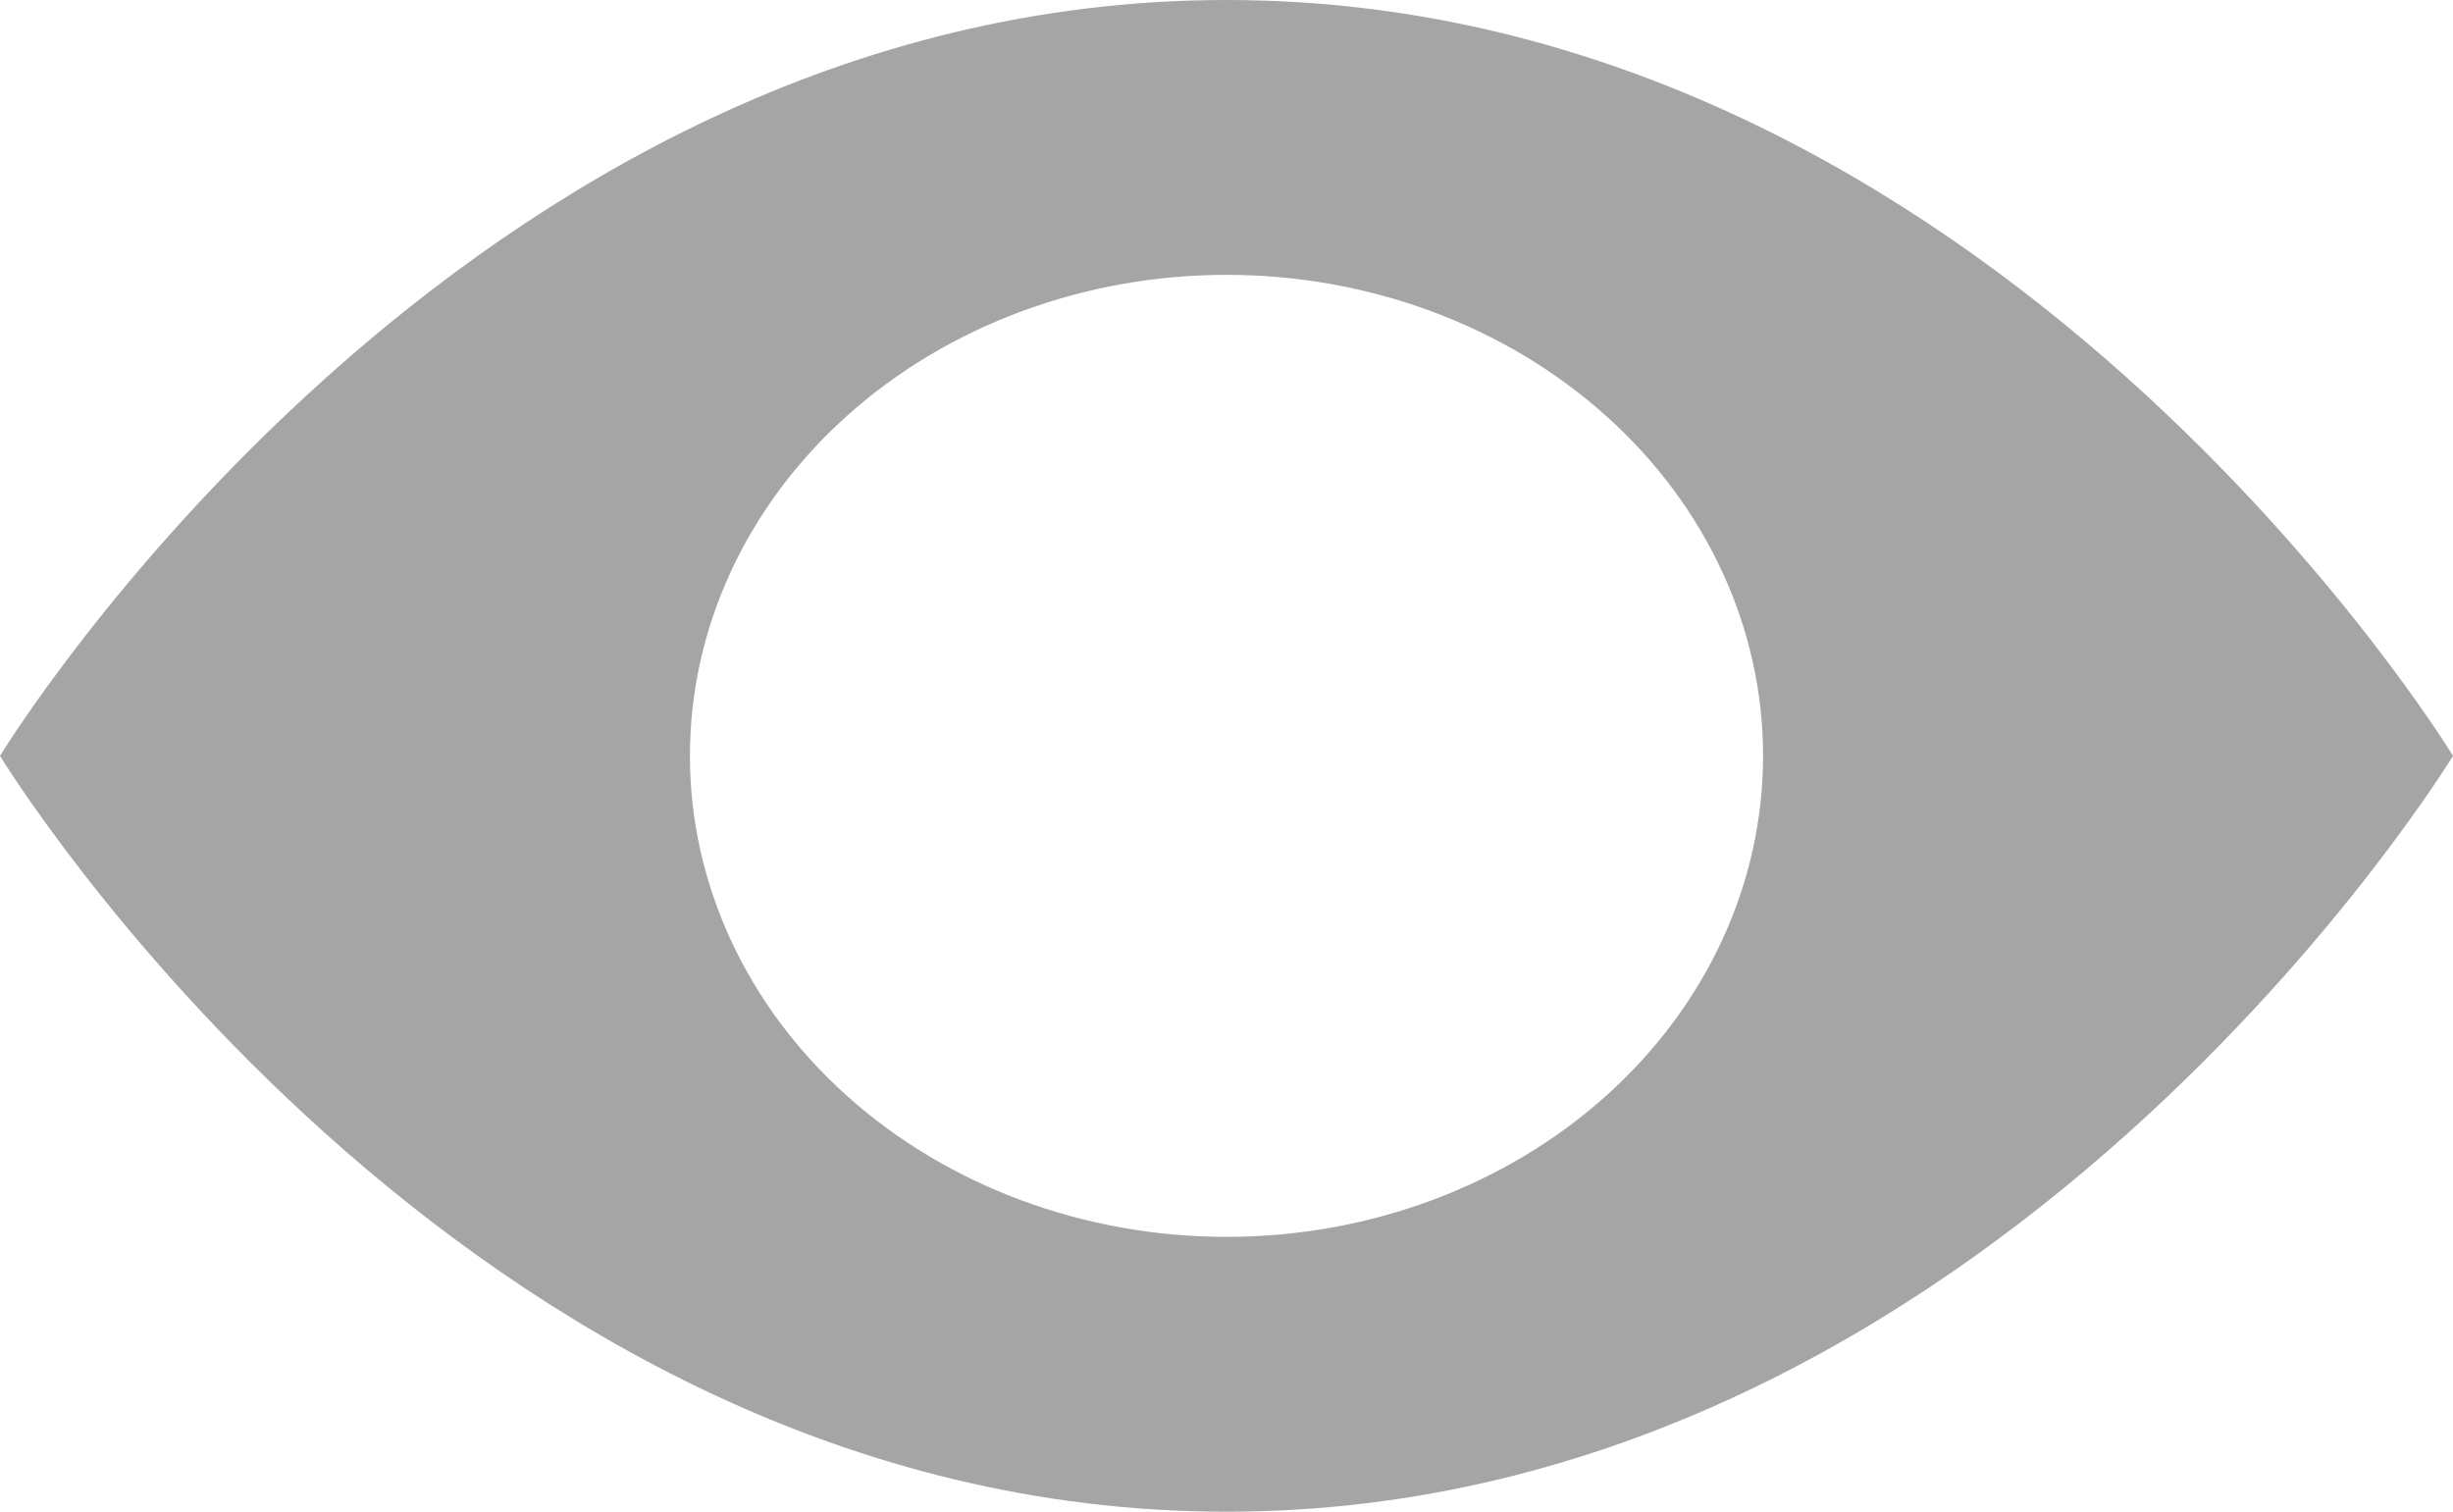 <svg width="86" height="53" viewBox="0 0 86 53" fill="none" xmlns="http://www.w3.org/2000/svg">
<path fill-rule="evenodd" clip-rule="evenodd" d="M0 26.5C0 26.5 16.125 0 43 0C69.875 0 86 26.5 86 26.5C86 26.5 69.875 53 43 53C16.125 53 0 26.5 0 26.5ZM43 43.364C47.989 43.364 52.774 41.587 56.302 38.424C59.831 35.262 61.812 30.973 61.812 26.5C61.812 22.027 59.831 17.738 56.302 14.576C52.774 11.413 47.989 9.636 43 9.636C38.011 9.636 33.226 11.413 29.698 14.576C26.169 17.738 24.188 22.027 24.188 26.5C24.188 30.973 26.169 35.262 29.698 38.424C33.226 41.587 38.011 43.364 43 43.364V43.364Z" fill="#A5A5A5"/>
</svg>
